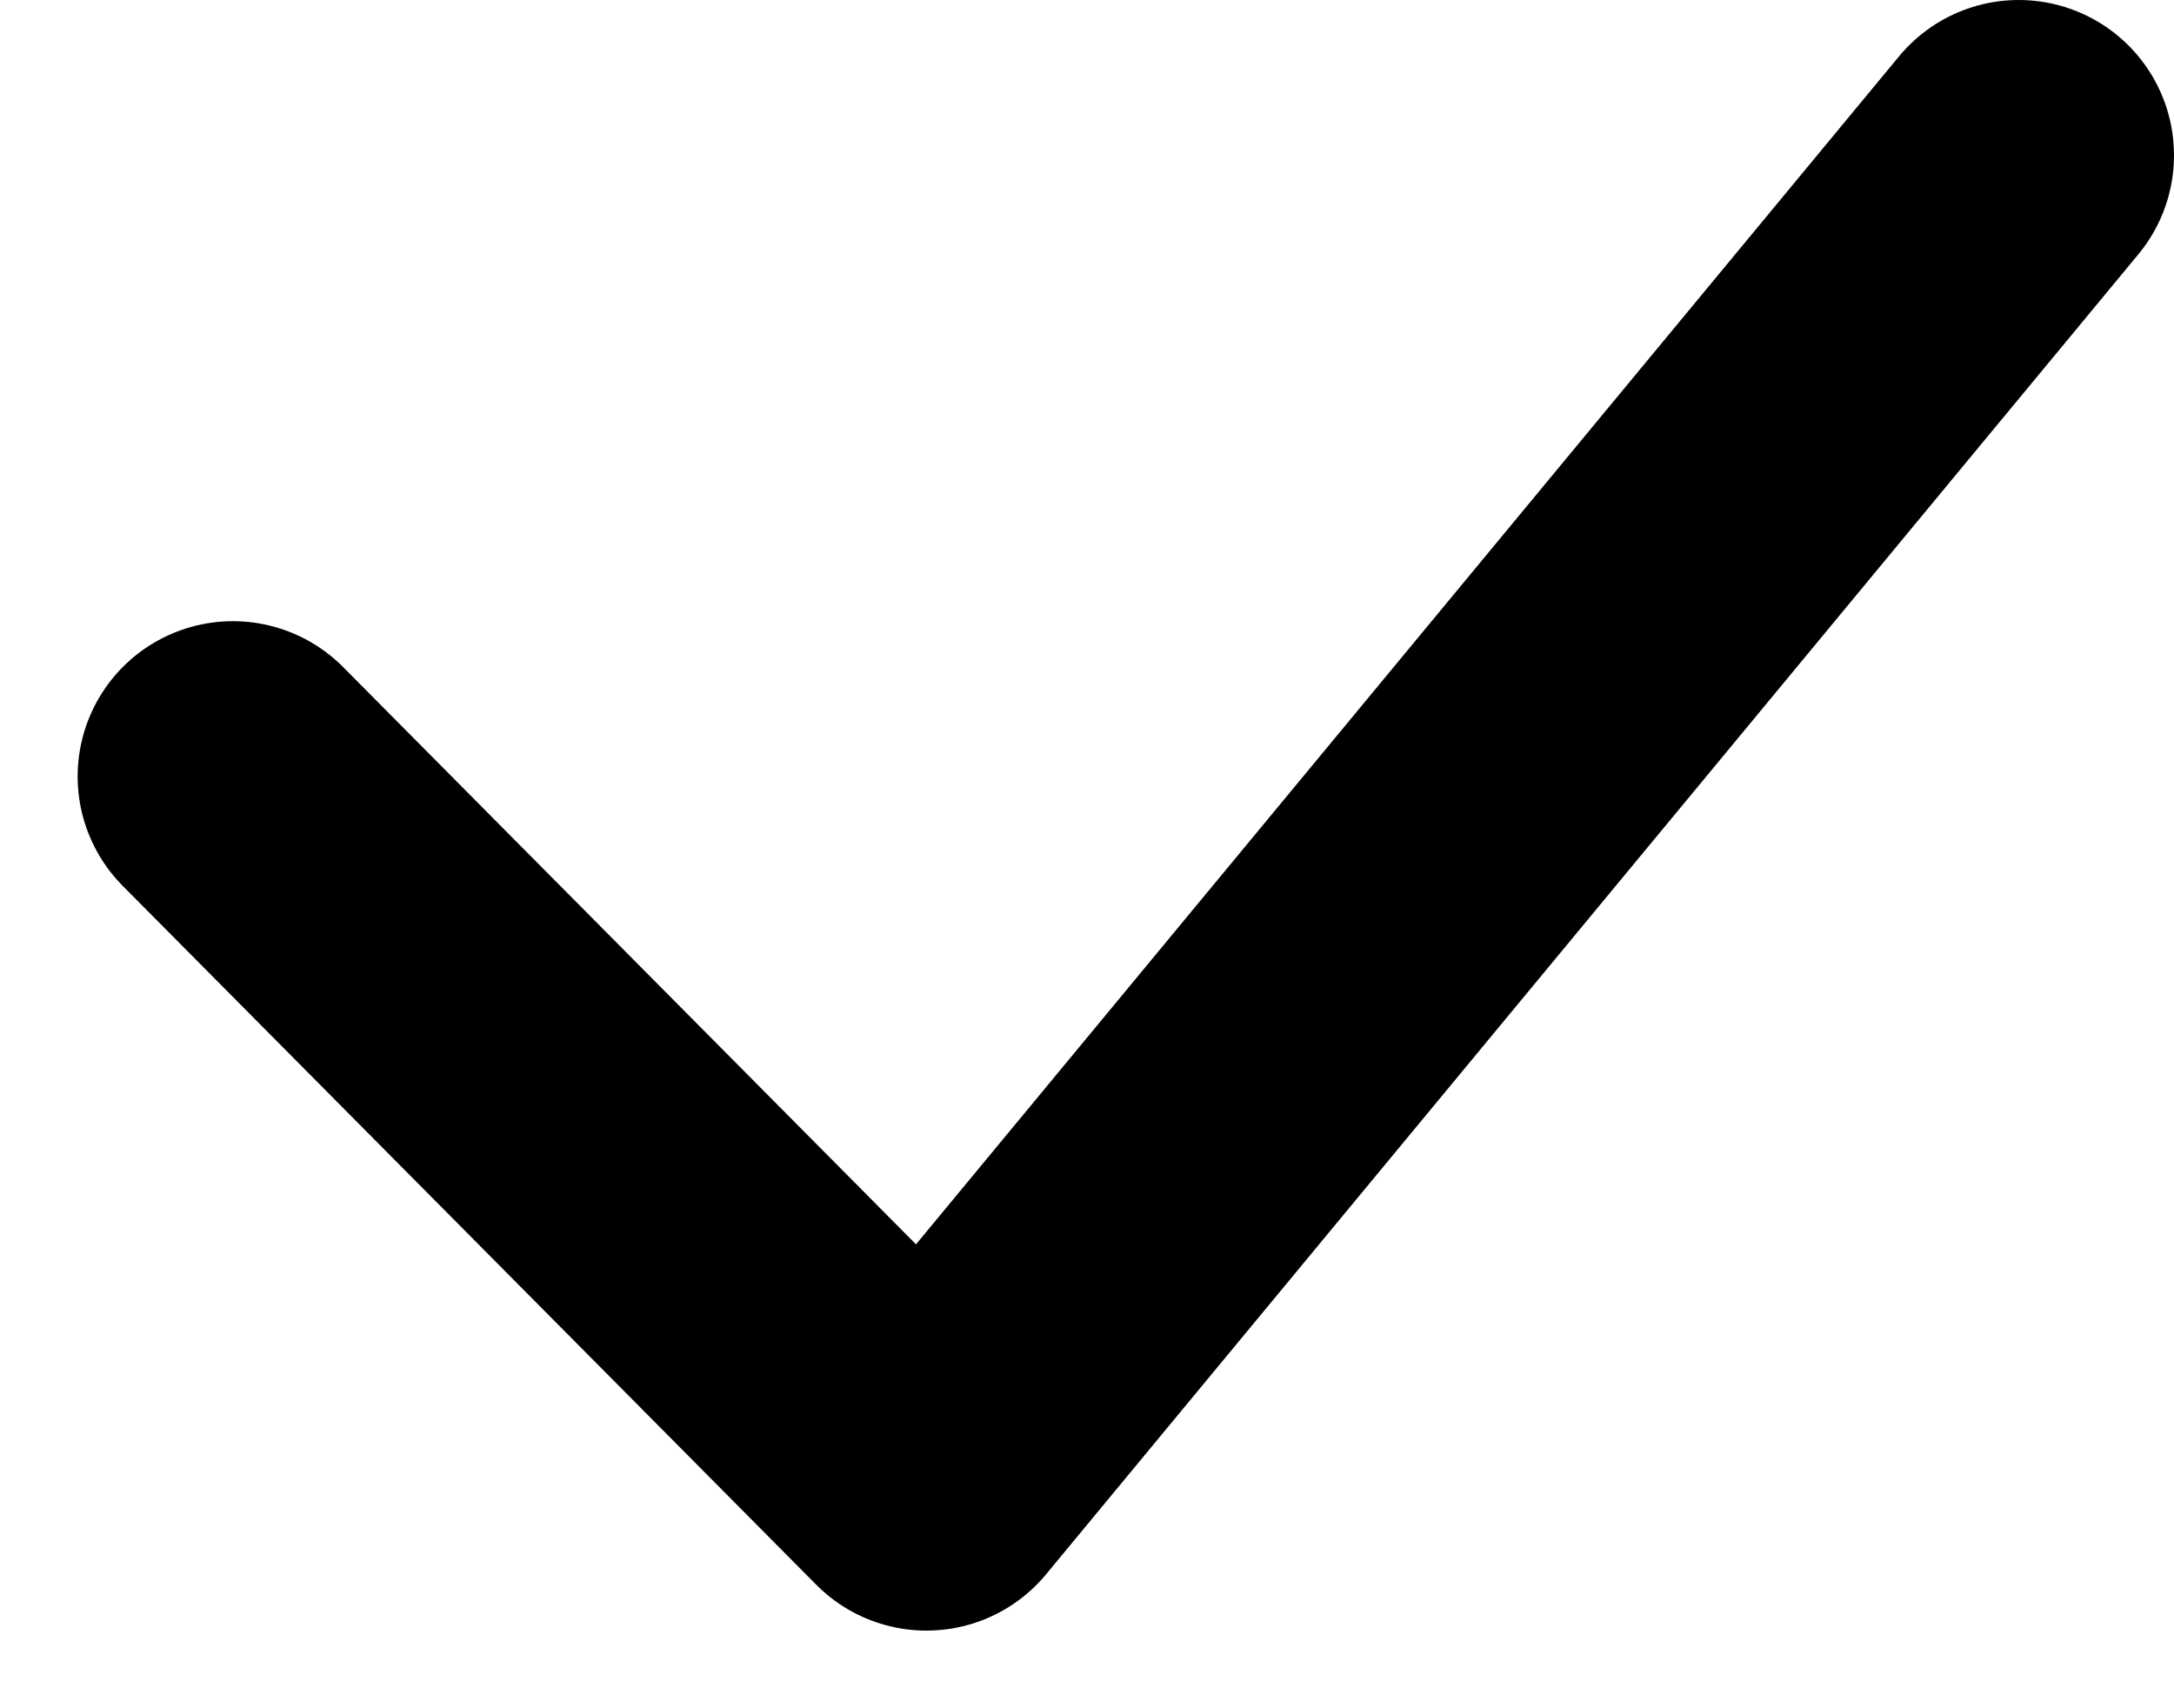 <svg width="14" height="11" viewBox="0 0 14 11" fill="none" xmlns="http://www.w3.org/2000/svg">
<path d="M1.5 5L5.966 9.5L13 1" stroke="black" stroke-width="2" stroke-linecap="round" stroke-linejoin="round"/>
</svg>
